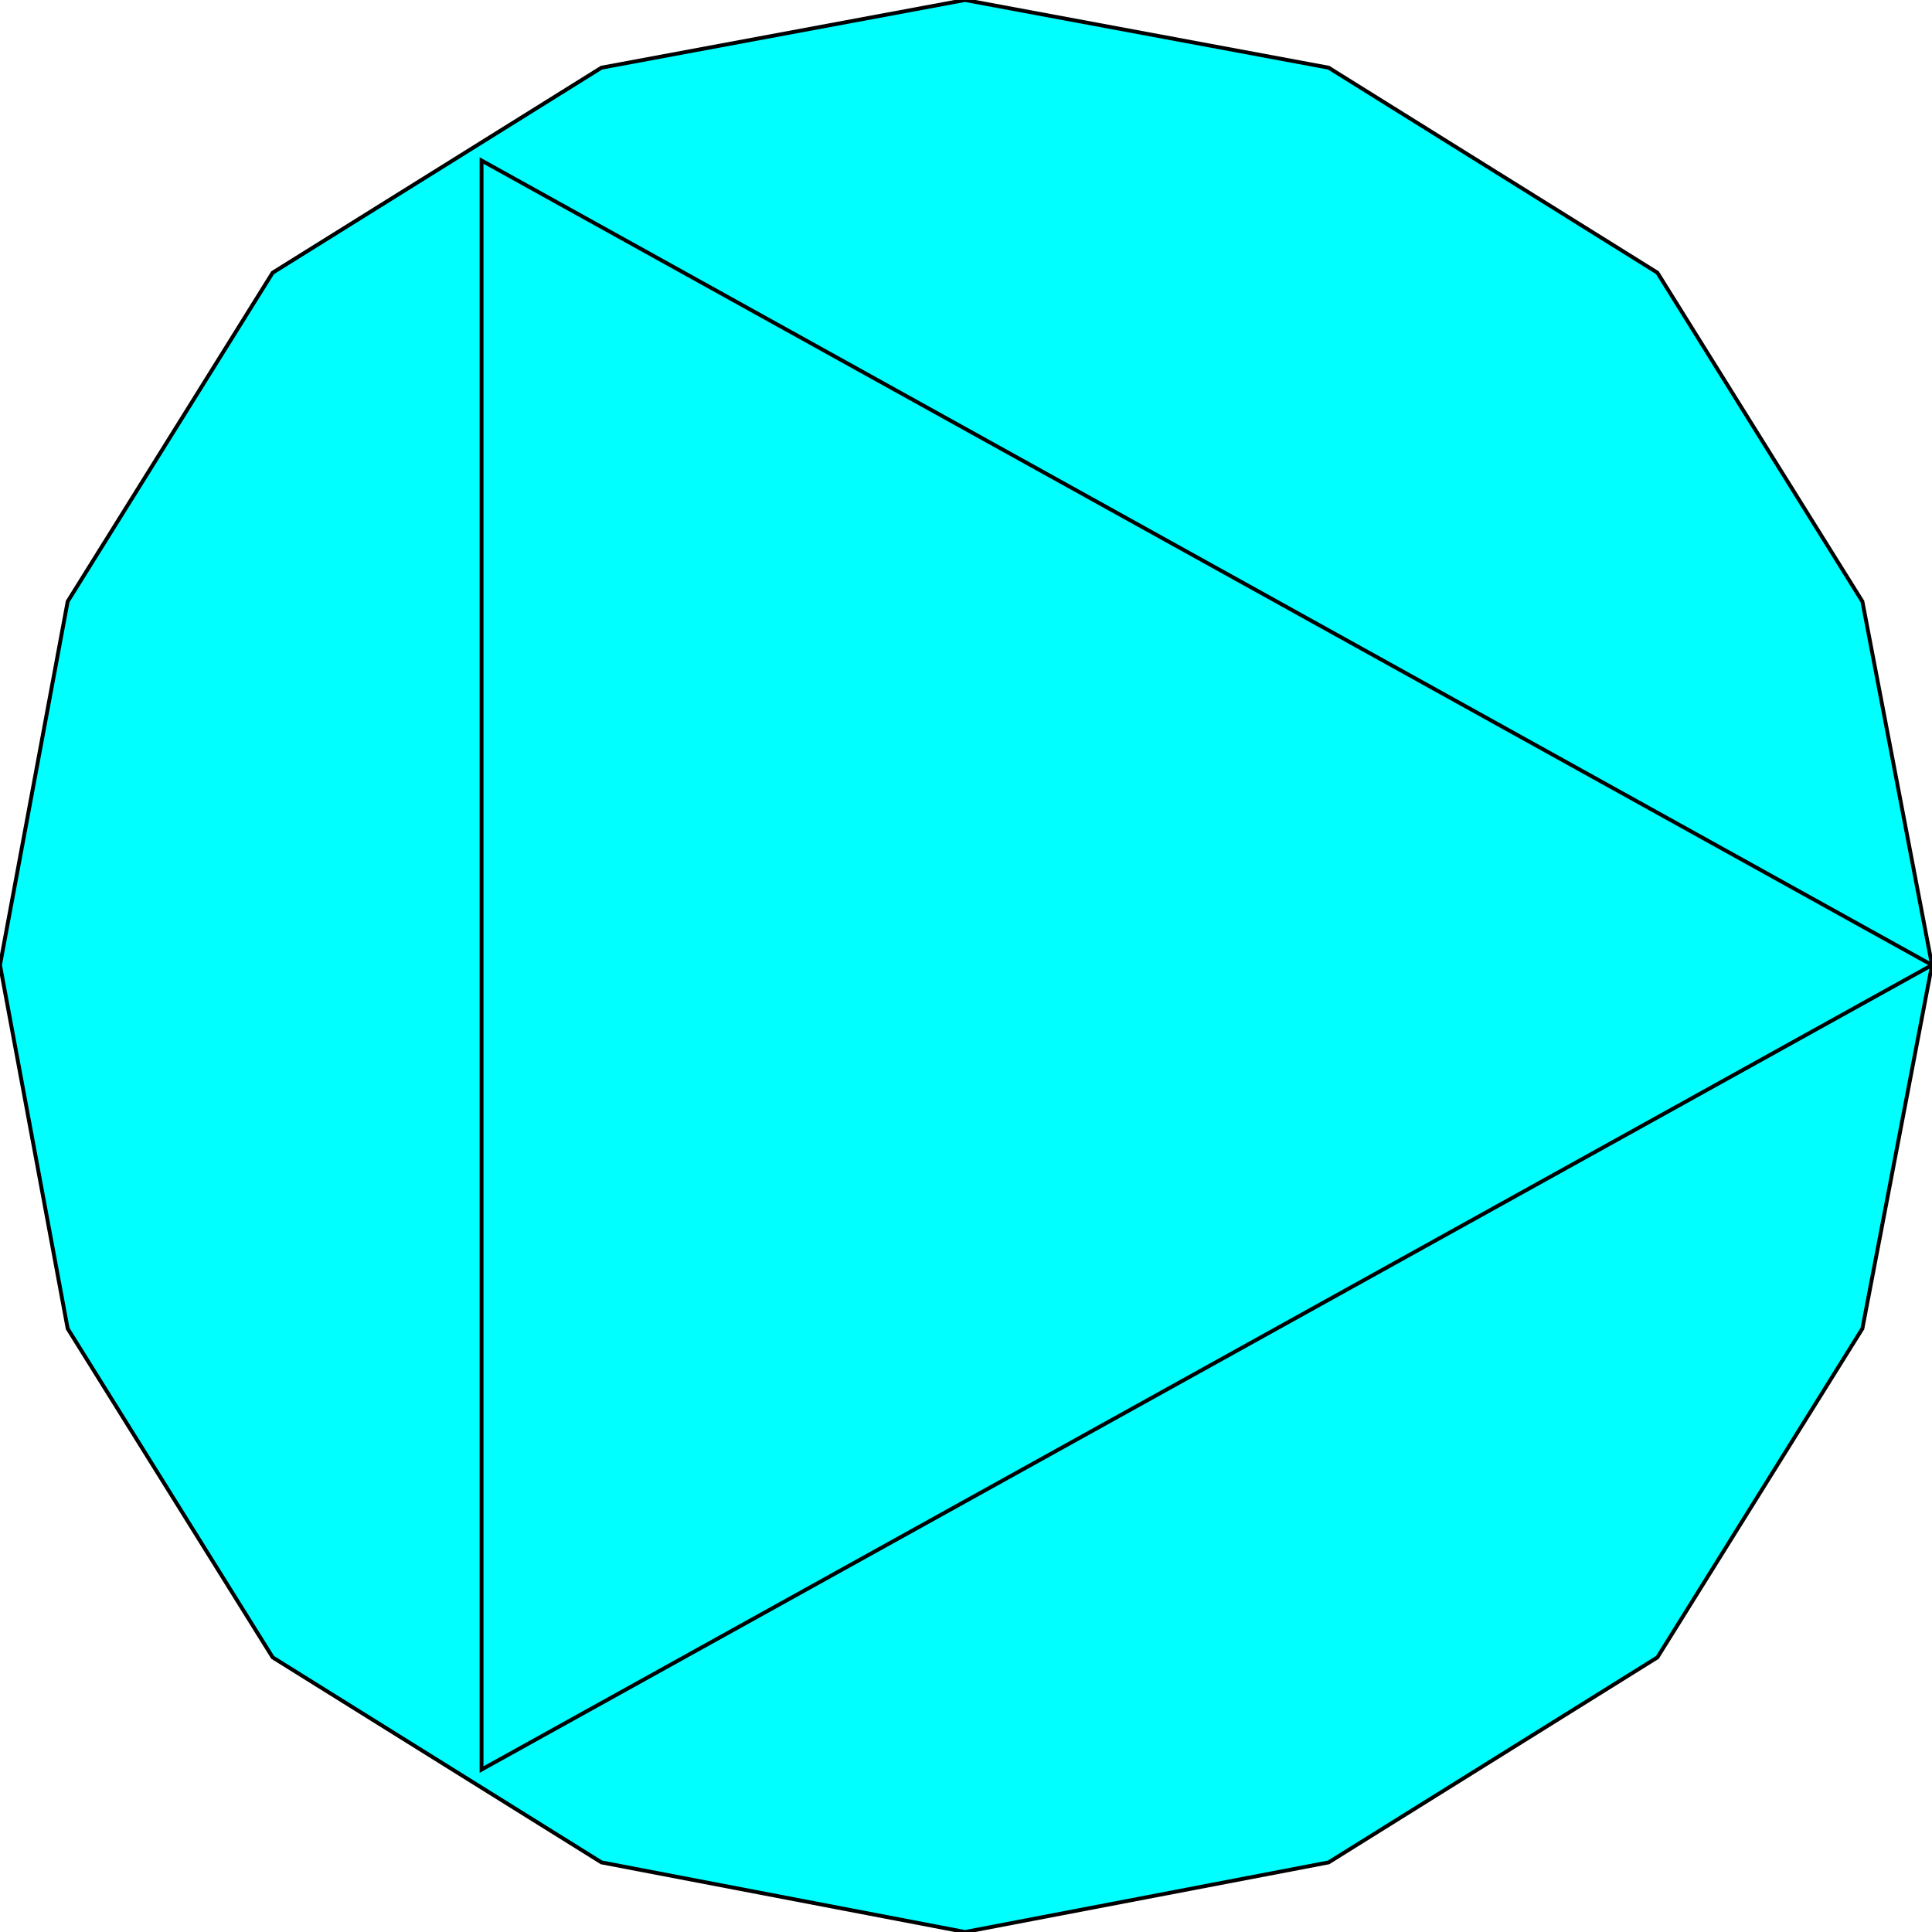 <svg width="150" height="150" viewBox="0 0 150 150" fill="none" xmlns="http://www.w3.org/2000/svg">
<g clip-path="url(#clip0_2109_162236)">
<path d="M0 74.925L5.255 46.697L21.171 21.171L46.697 5.255L74.925 0L103.153 5.255L128.679 21.171L144.595 46.697L150 74.925L144.595 103.153L128.679 128.679L103.153 144.595L74.925 150L46.697 144.595L21.171 128.679L5.255 103.153L0 74.925Z" fill="#00FFFF" stroke="black" stroke-width="0.3"/>
<path d="M37.388 12.463V137.388L150 74.925L37.388 12.463Z" stroke="black" stroke-width="0.3"/>
</g>
<defs>
<clipPath id="clip0_2109_162236">
<rect width="150" height="150" fill="white"/>
</clipPath>
</defs>
</svg>
